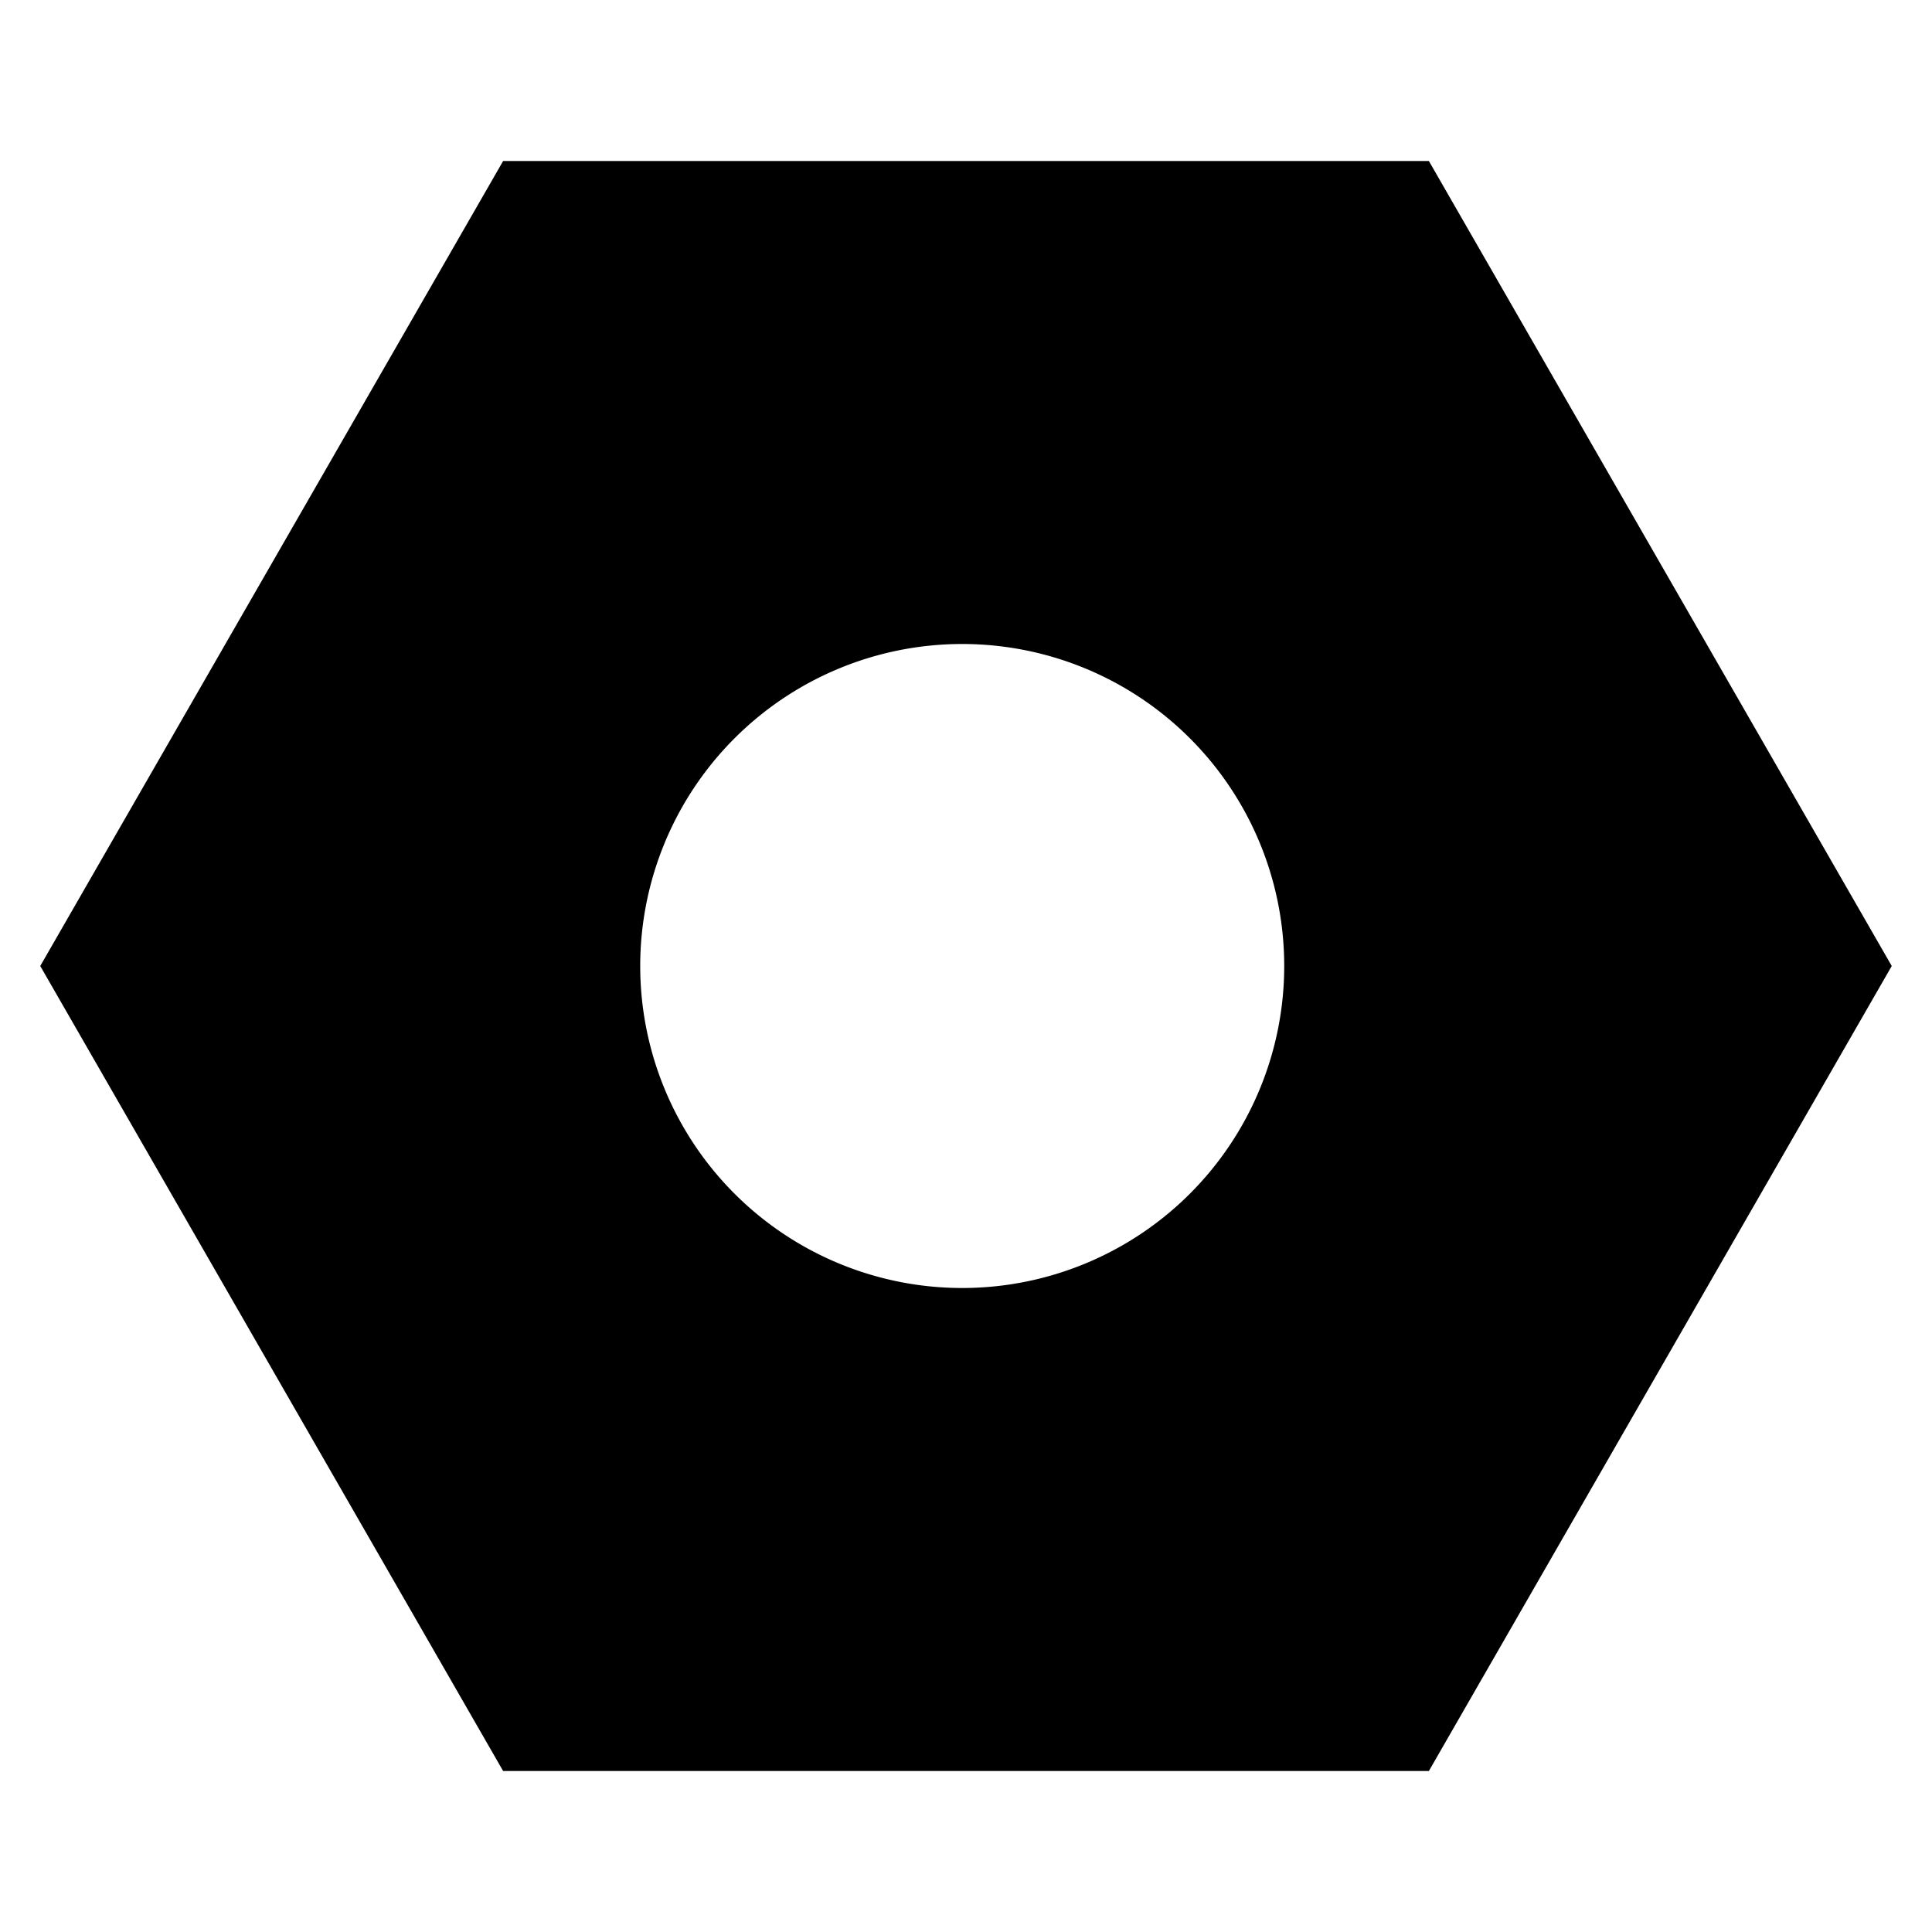 <svg class="gUZ R19 U9O kVc" height="20" width="20" viewBox="0 0 24 24" aria-label="Cài đặt" role="img"><path d="M6.25 2 .5 12l5.75 10h11.5l5.75-10-5.75-10H6.25zm1.703 10a4 4 0 1 1 8 0 4 4 0 0 1-8 0z"></path></svg>
